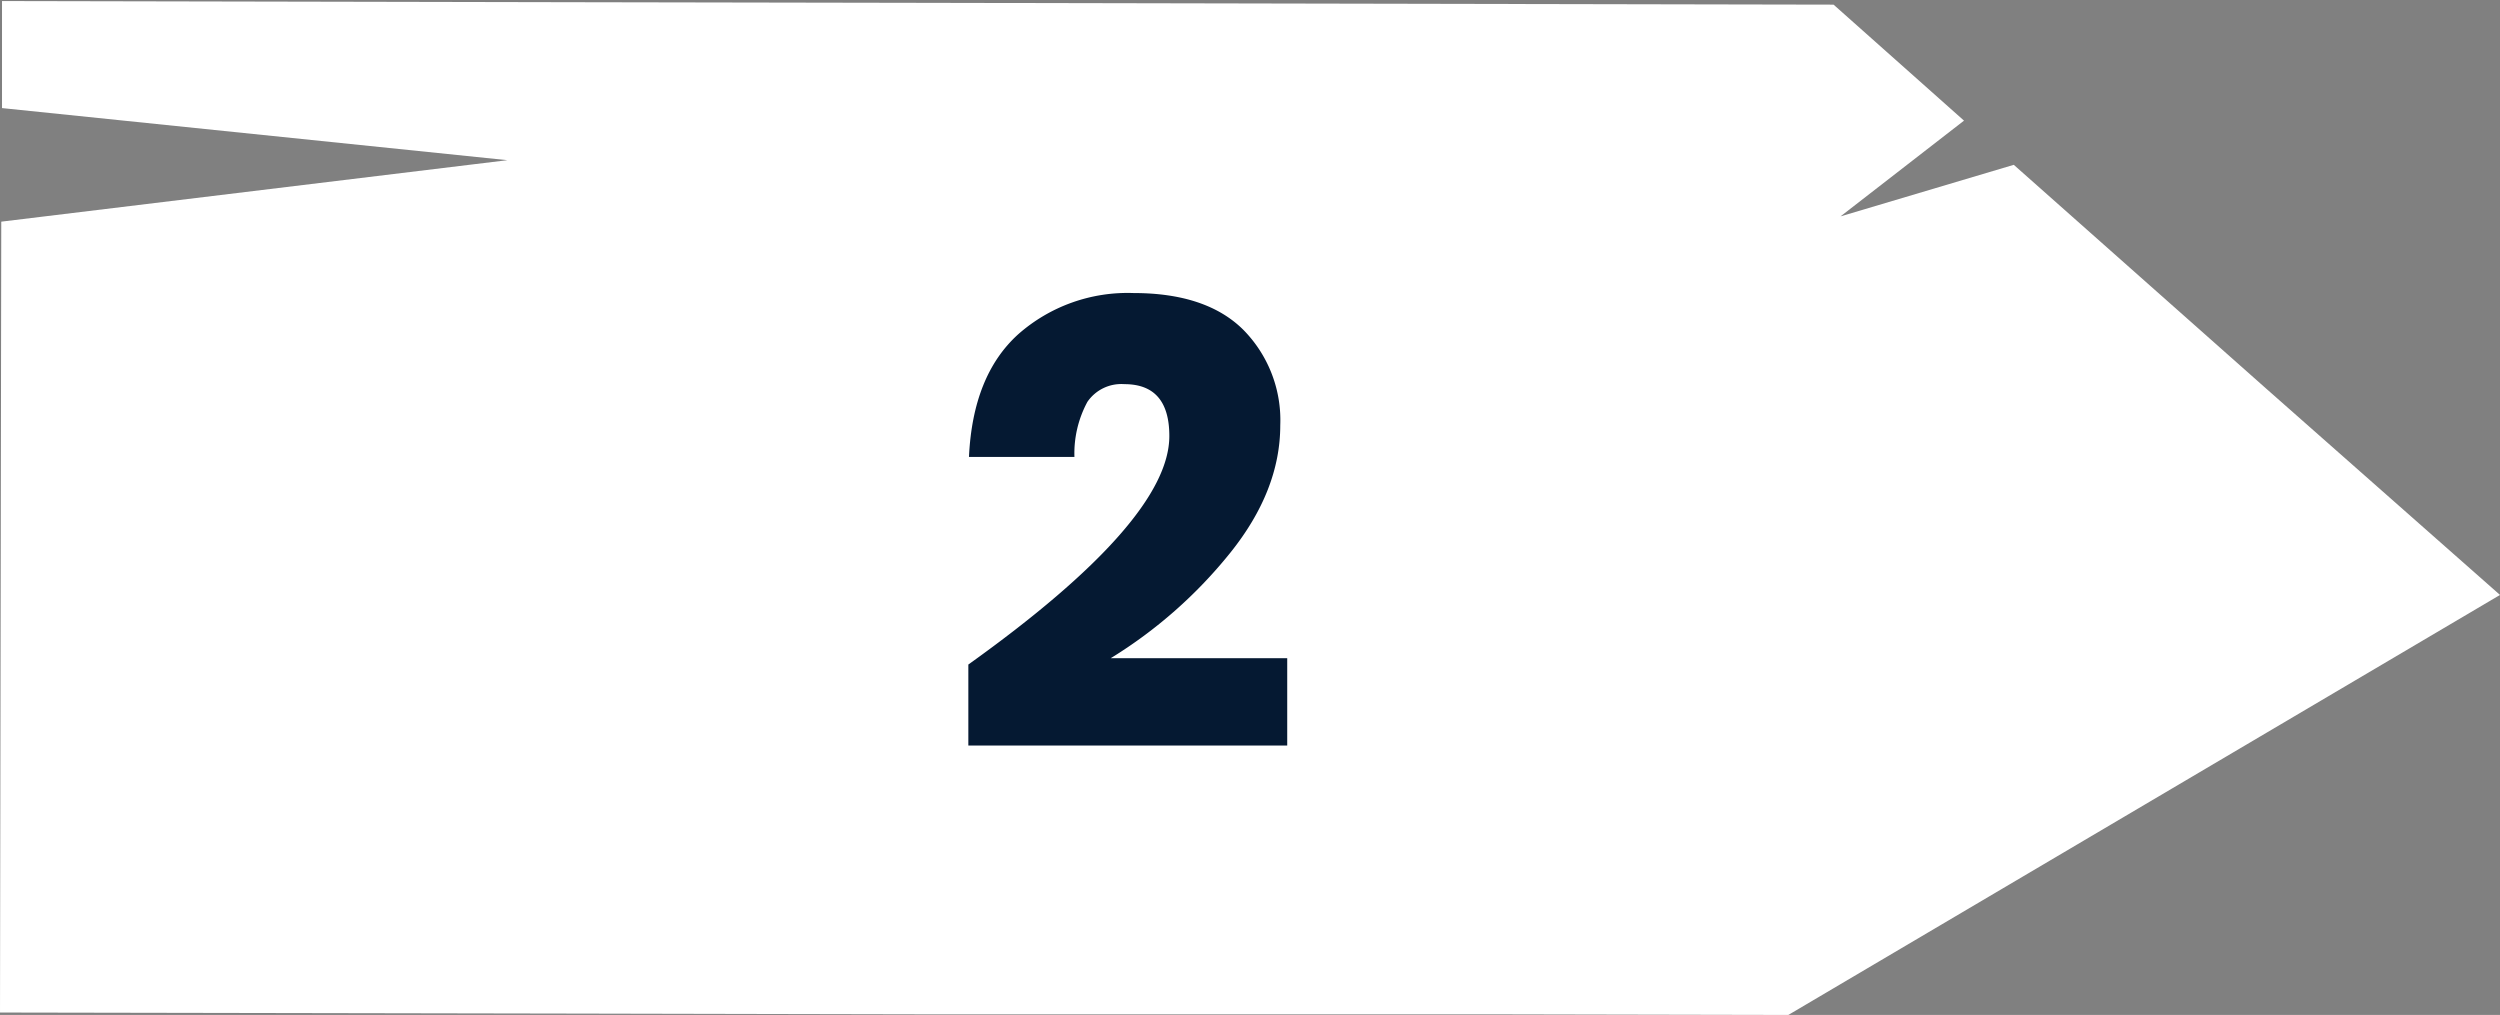 <svg id="Layer_1" data-name="Layer 1" xmlns="http://www.w3.org/2000/svg" viewBox="0 0 237.08 96.25"><rect x="0" y="0" width="237.08" height="96.25" fill="#808080" stroke="none"/><defs><style>.cls-1{fill:#fff;}.cls-2{fill:#051932;}</style></defs><title>board+2</title><path class="cls-1" d="M1360.62,712.89l-67.49,39.83-28.23-.06-10.4,0-12.08,0-9.54,0-21.71,0-33.12-.07-54.51-.1q.06-37.5.12-75l48-5.83-47.93-4.94c0-3.38,0-6.77,0-10.15l54.32.11,33.12.06,86.25.17,12.37,11-11.71,9.08,16.43-4.89,23.91,21.2Z" transform="translate(-1123.54 -656.47)"/><path class="cls-2" d="M1234.43,697.82q0-4.92-4.26-4.92a3.9,3.9,0,0,0-3.51,1.68,10.29,10.29,0,0,0-1.23,5.22h-10q.36-7.74,4.68-11.64a15.68,15.68,0,0,1,10.92-3.9q6.9,0,10.41,3.48a12.2,12.2,0,0,1,3.51,9.06q0,6.18-4.74,12.09a44.2,44.2,0,0,1-11.34,10h16.74v8.28h-30.24v-7.68Q1234.43,705.86,1234.43,697.82Z" transform="translate(-1123.54 -656.47)"/></svg>